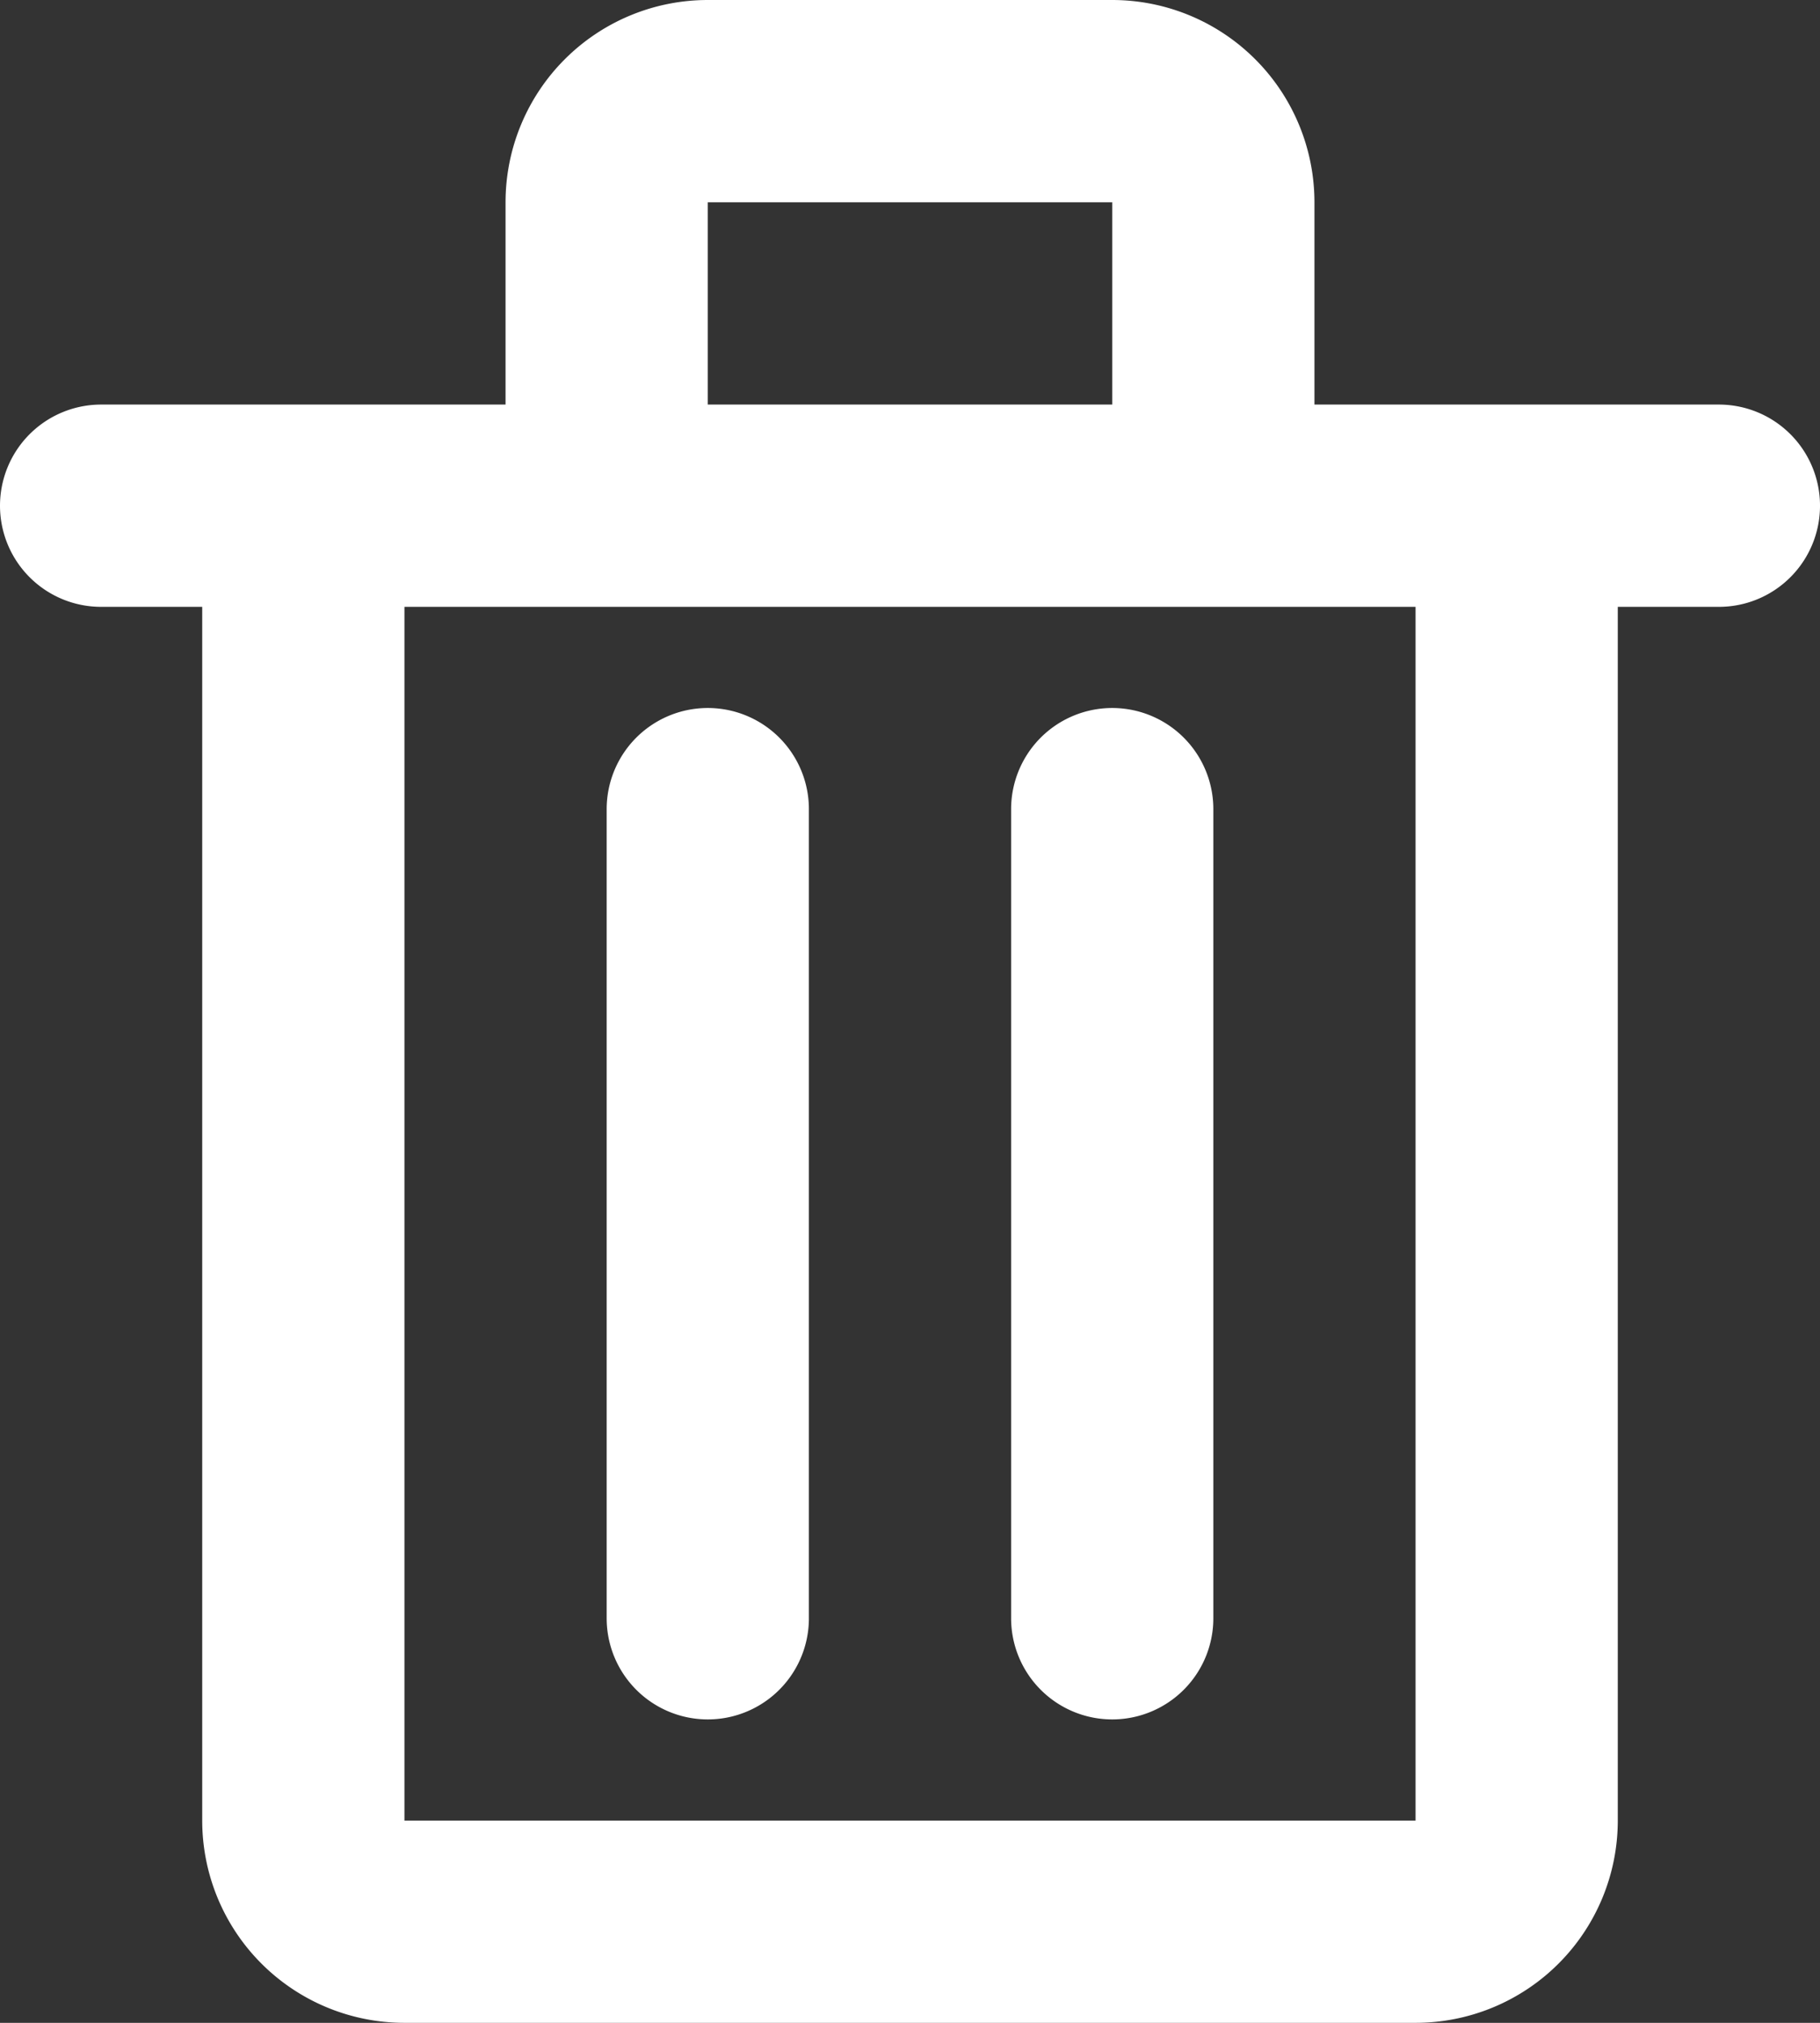 <?xml version="1.0" encoding="UTF-8" standalone="no"?>
<svg
   fill="none"
   viewBox="0 0 18 20"
   version="1.1"
   id="svg1"
   sodipodi:docname="trash_bin.svg"
   inkscape:version="1.3.2 (091e20e, 2023-11-25, custom)"
   xmlns:inkscape="http://www.inkscape.org/namespaces/inkscape"
   xmlns:sodipodi="http://sodipodi.sourceforge.net/DTD/sodipodi-0.dtd"
   xmlns="http://www.w3.org/2000/svg"
   xmlns:svg="http://www.w3.org/2000/svg">
  <rect x="0" y="0" width="18" height="20" fill="#333333" stroke="none"/>
  <defs
     id="defs1" />
  <sodipodi:namedview
     id="namedview1"
     pagecolor="#ffffff"
     bordercolor="#000000"
     borderopacity="0.25"
     inkscape:showpageshadow="2"
     inkscape:pageopacity="0.0"
     inkscape:pagecheckerboard="0"
     inkscape:deskcolor="#d1d1d1"
     inkscape:zoom="40.3"
     inkscape:cx="8.9950372"
     inkscape:cy="10"
     inkscape:window-width="1920"
     inkscape:window-height="1002"
     inkscape:window-x="-8"
     inkscape:window-y="-8"
     inkscape:window-maximized="1"
     inkscape:current-layer="svg1" />
  <path
     stroke="currentColor"
     stroke-linecap="round"
     stroke-linejoin="round"
     stroke-width="2"
     d="M1 5h16M7 8v8m4-8v8M7 1h4a1 1 0 0 1 1 1v3H6V2a1 1 0 0 1 1-1ZM3 5h12v13a1 1 0 0 1-1 1H4a1 1 0 0 1-1-1V5Z"
     id="path1"
     style="stroke:#ffffff;stroke-opacity:1" />
</svg>
